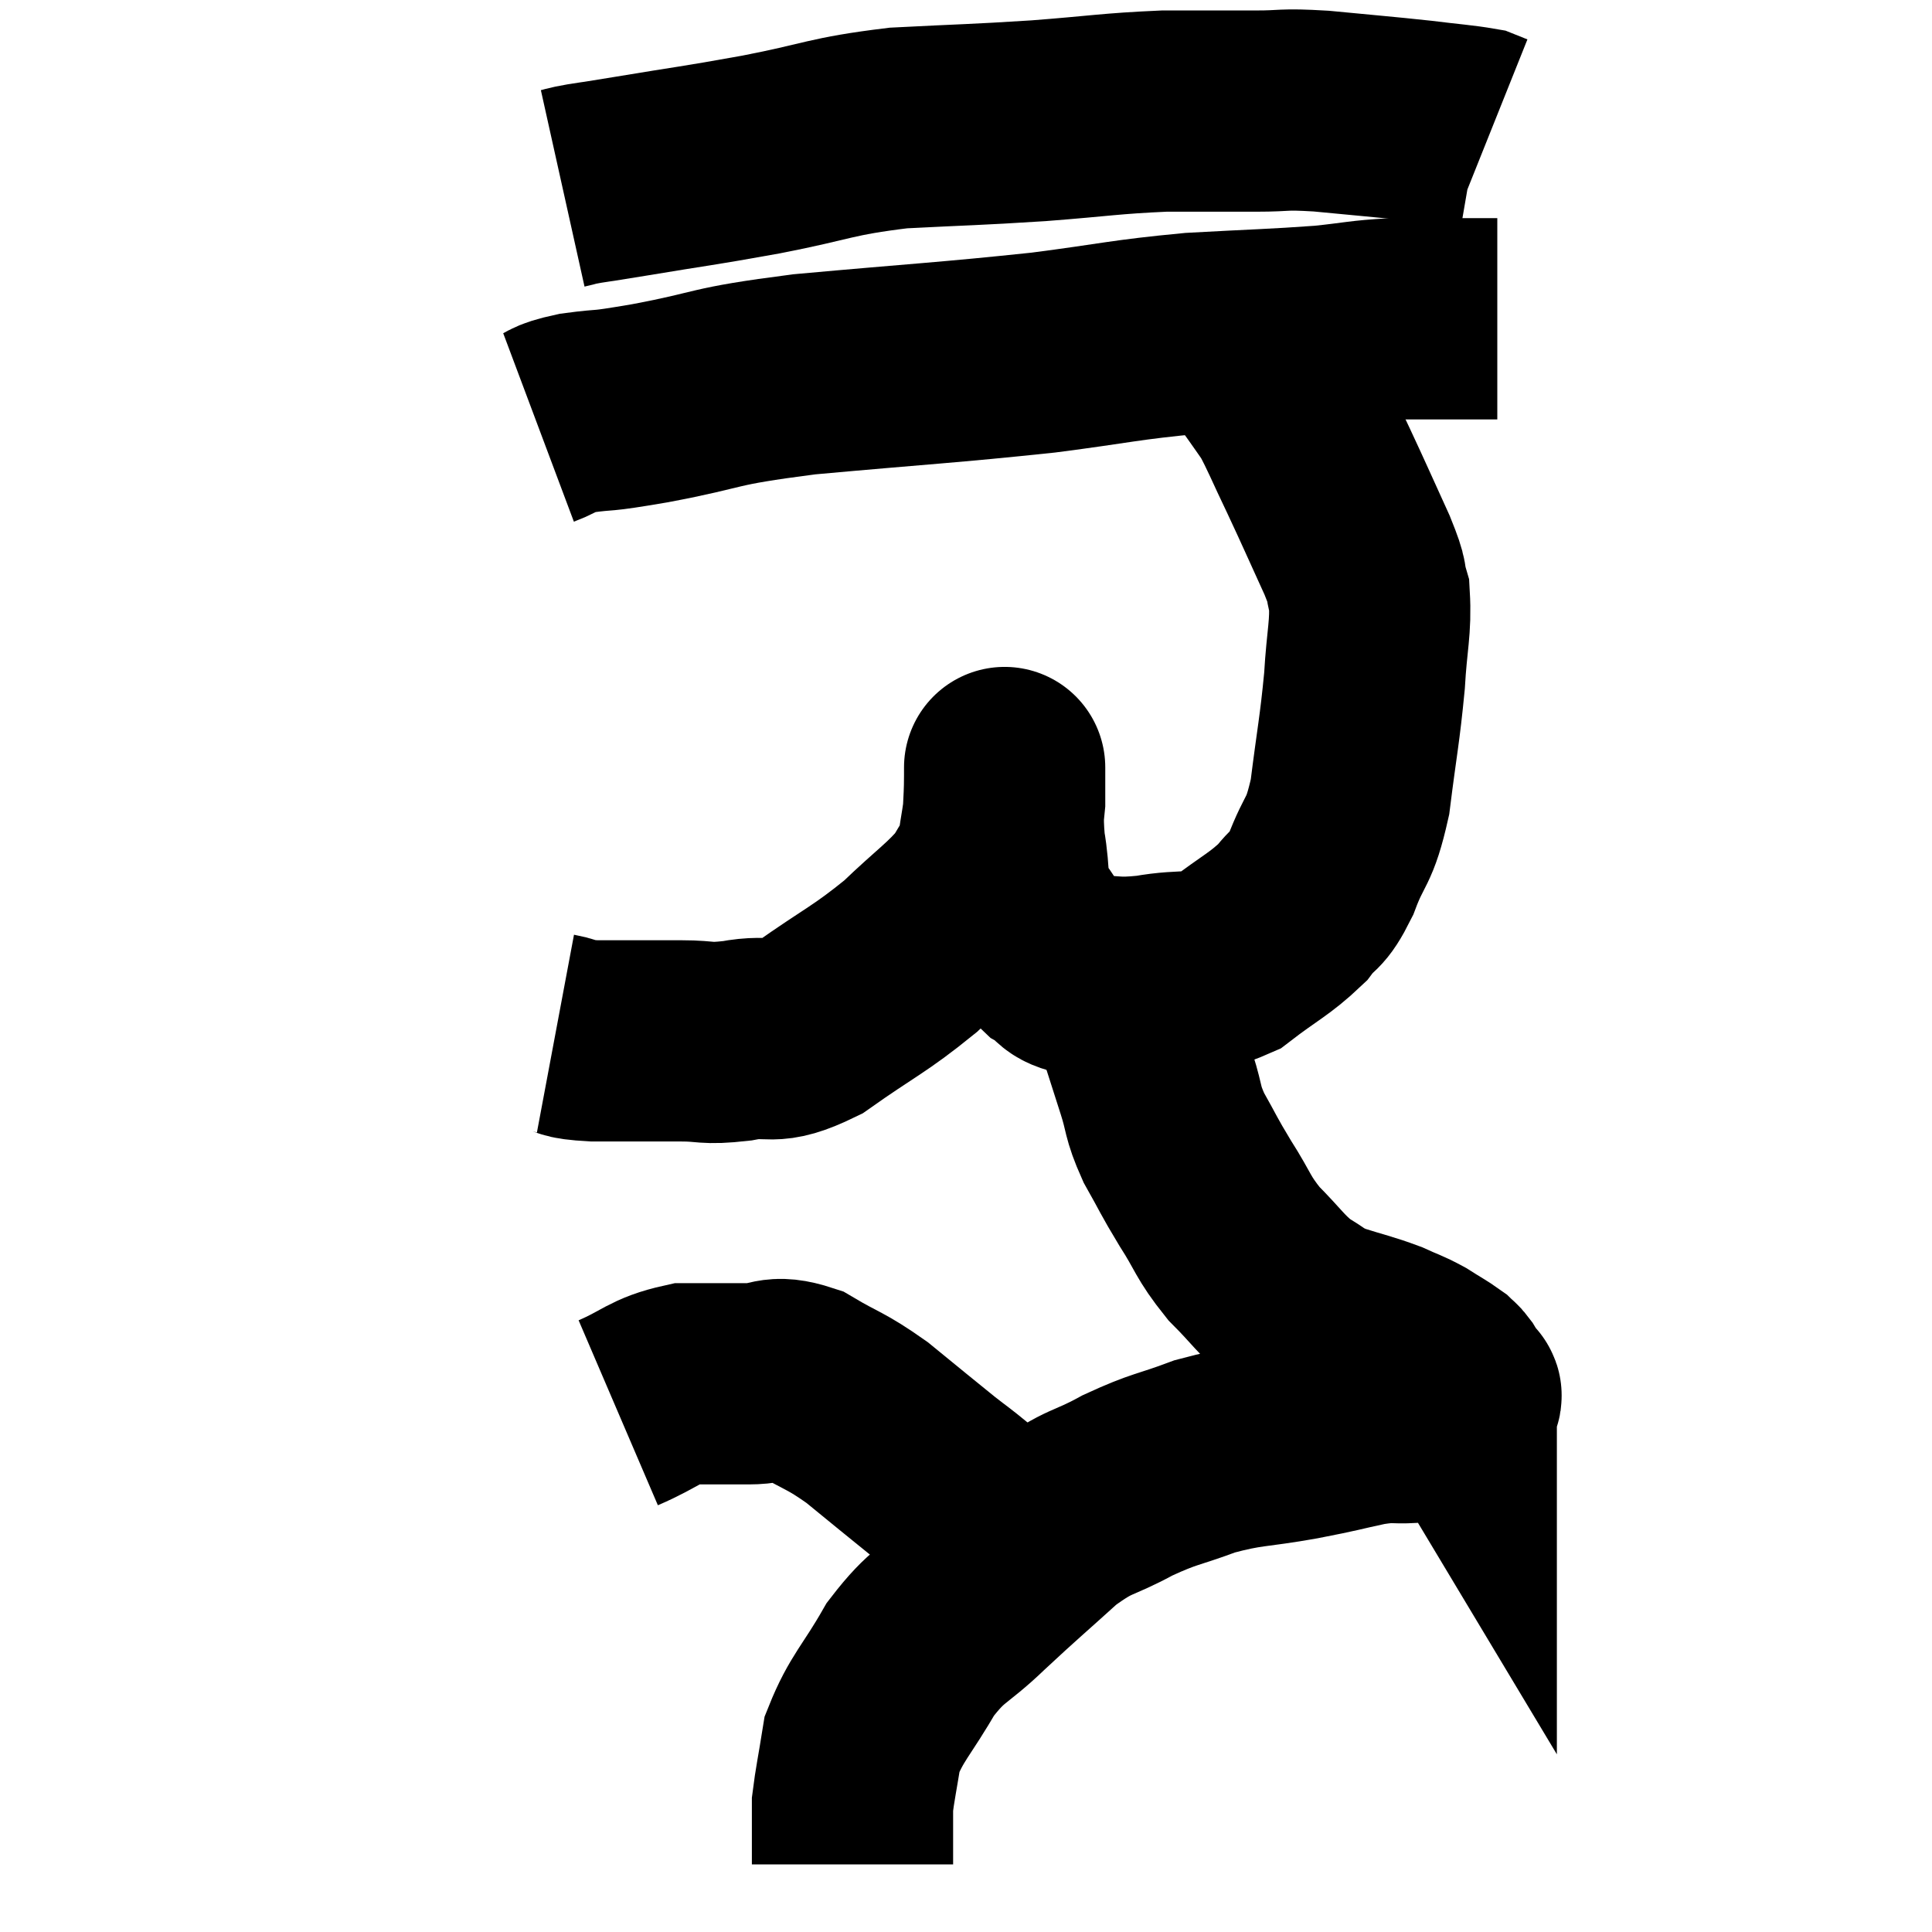 <svg width="48" height="48" viewBox="0 0 48 48" xmlns="http://www.w3.org/2000/svg"><path d="M 13.98 4.68 C 14.25 4.62, 14.1 4.635, 14.52 4.56 C 15.09 4.47, 14.565 4.56, 15.66 4.38 C 17.28 4.11, 17.235 4.14, 18.9 3.84 C 20.61 3.51, 20.595 3.39, 22.32 3.18 C 24.06 3.09, 24.15 3.105, 25.8 3 C 27.36 2.88, 27.57 2.82, 28.92 2.76 C 30.06 2.76, 30.225 2.76, 31.2 2.76 C 32.01 2.76, 31.8 2.7, 32.82 2.76 C 34.05 2.88, 34.305 2.895, 35.28 3 C 36 3.09, 36.285 3.105, 36.72 3.18 L 37.02 3.3" fill="none" stroke="black" stroke-width="5"></path><path d="M 13.38 10.62 C 13.86 10.44, 13.65 10.41, 14.34 10.26 C 15.24 10.14, 14.73 10.26, 16.14 10.02 C 18.06 9.66, 17.535 9.615, 19.98 9.3 C 22.95 9.03, 23.505 9.015, 25.92 8.76 C 27.78 8.52, 27.9 8.445, 29.64 8.28 C 31.26 8.19, 31.635 8.19, 32.88 8.1 C 33.75 8.01, 33.81 7.965, 34.62 7.92 C 35.37 7.92, 35.55 7.92, 36.12 7.92 C 36.51 7.92, 36.63 7.92, 36.9 7.92 L 37.2 7.92" fill="none" stroke="black" stroke-width="5"></path><path d="M 13.8 25.68 C 14.28 25.77, 13.98 25.815, 14.76 25.86 C 15.84 25.86, 16.035 25.86, 16.92 25.86 C 17.61 25.86, 17.49 25.95, 18.3 25.86 C 19.23 25.68, 19.08 26.025, 20.16 25.5 C 21.39 24.63, 21.585 24.6, 22.62 23.76 C 23.46 22.95, 23.76 22.785, 24.3 22.14 C 24.54 21.66, 24.615 21.735, 24.78 21.18 C 24.87 20.55, 24.915 20.4, 24.96 19.92 C 24.96 19.59, 24.96 19.425, 24.96 19.26 C 24.96 19.26, 24.96 19.26, 24.96 19.26 C 24.96 19.26, 24.96 18.825, 24.96 19.26 C 24.96 20.13, 24.885 20.145, 24.96 21 C 25.11 21.84, 24.975 21.99, 25.26 22.68 C 25.68 23.22, 25.68 23.37, 26.1 23.76 C 26.52 24, 26.325 24.12, 26.94 24.24 C 27.75 24.24, 27.66 24.33, 28.56 24.24 C 29.55 24.06, 29.655 24.27, 30.54 23.88 C 31.32 23.28, 31.53 23.22, 32.1 22.68 C 32.46 22.2, 32.46 22.44, 32.82 21.72 C 33.18 20.76, 33.27 21, 33.54 19.8 C 33.72 18.36, 33.78 18.165, 33.9 16.92 C 33.96 15.87, 34.065 15.6, 34.02 14.82 C 33.87 14.31, 34.035 14.58, 33.72 13.8 C 33.24 12.75, 33.195 12.63, 32.76 11.7 C 32.37 10.89, 32.28 10.635, 31.98 10.08 C 31.77 9.78, 31.815 9.84, 31.56 9.48 C 31.26 9.06, 31.11 8.85, 30.96 8.64 C 30.96 8.64, 30.96 8.64, 30.96 8.64 L 30.96 8.64" fill="none" stroke="black" stroke-width="5"></path><path d="M 27.84 24.48 C 28.05 24.96, 28.035 24.825, 28.26 25.44 C 28.5 26.19, 28.515 26.235, 28.74 26.94 C 28.95 27.6, 28.86 27.585, 29.16 28.26 C 29.55 28.95, 29.505 28.92, 29.94 29.64 C 30.42 30.39, 30.36 30.465, 30.9 31.14 C 31.5 31.74, 31.56 31.905, 32.1 32.34 C 32.58 32.61, 32.49 32.64, 33.06 32.88 C 33.72 33.09, 33.855 33.105, 34.38 33.3 C 34.77 33.48, 34.8 33.465, 35.16 33.66 C 35.49 33.87, 35.61 33.93, 35.82 34.08 C 35.91 34.17, 35.91 34.14, 36 34.26 C 36.09 34.41, 36.135 34.485, 36.18 34.56 C 36.18 34.56, 36.18 34.5, 36.18 34.56 C 36.18 34.68, 36.45 34.605, 36.18 34.8 C 35.64 35.07, 35.655 35.19, 35.1 35.34 C 34.53 35.37, 34.665 35.295, 33.96 35.4 C 33.12 35.58, 33.285 35.565, 32.28 35.76 C 31.11 35.97, 31.005 35.895, 29.94 36.18 C 28.98 36.54, 28.965 36.465, 28.02 36.9 C 27.09 37.41, 27.105 37.23, 26.16 37.92 C 25.2 38.79, 25.125 38.835, 24.24 39.66 C 23.43 40.44, 23.325 40.305, 22.62 41.22 C 22.02 42.27, 21.78 42.42, 21.42 43.32 C 21.3 44.07, 21.24 44.34, 21.18 44.82 C 21.18 45.03, 21.18 44.97, 21.18 45.24 C 21.18 45.57, 21.18 45.66, 21.18 45.9 C 21.18 46.05, 21.18 46.095, 21.18 46.2 C 21.18 46.26, 21.18 46.29, 21.18 46.32 C 21.18 46.32, 21.18 46.32, 21.18 46.32 L 21.18 46.32" fill="none" stroke="black" stroke-width="5"></path><path d="M 15.36 35.1 C 16.2 34.74, 16.23 34.56, 17.04 34.38 C 17.82 34.38, 17.88 34.38, 18.6 34.38 C 19.26 34.38, 19.185 34.14, 19.92 34.38 C 20.73 34.86, 20.73 34.77, 21.54 35.34 C 22.35 36, 22.545 36.165, 23.16 36.66 C 23.58 36.99, 23.49 36.9, 24 37.32 C 24.6 37.83, 24.81 38.01, 25.2 38.34 C 25.38 38.49, 25.47 38.565, 25.56 38.64 L 25.56 38.64" fill="none" stroke="black" stroke-width="5"></path></svg>